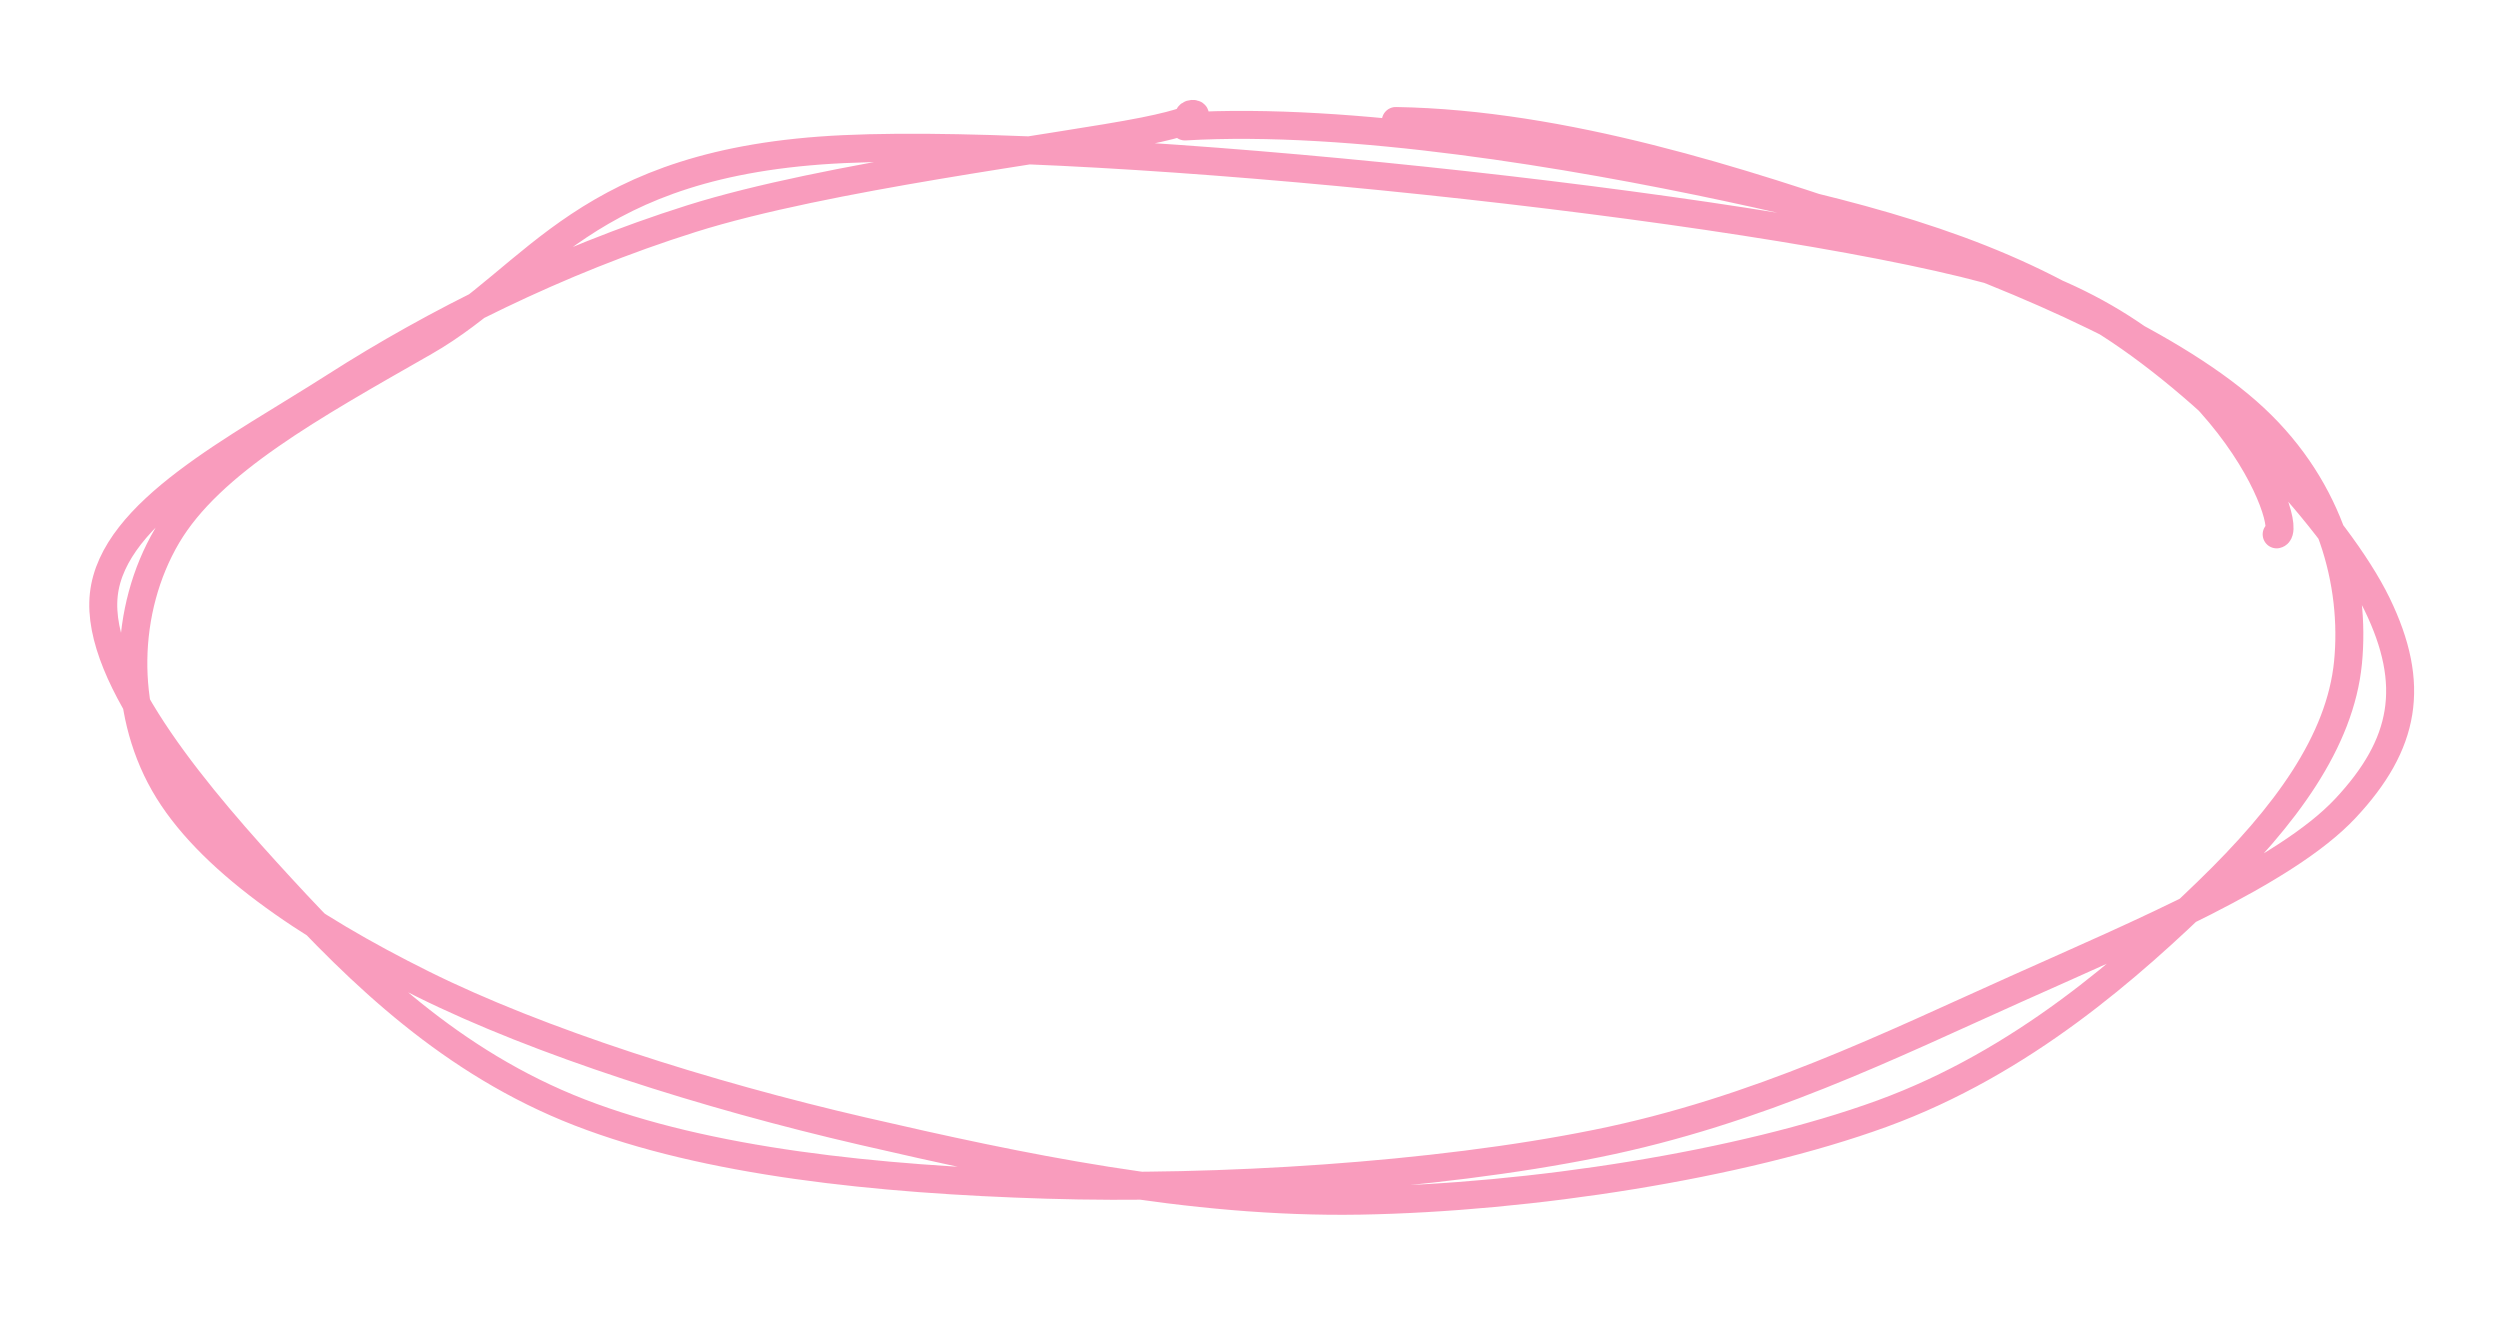<svg version="1.1" xmlns="http://www.w3.org/2000/svg" viewBox="0 0 178.716 94.312" width="536.147" height="282.936"><!-- svg-source:excalidraw --><defs><style class="style-fonts">
      </style></defs><g stroke-opacity="0.8" fill-opacity="0.8" stroke-linecap="round" transform="translate(10 10) rotate(0 79.358 37.156)"><path d="M89.78 -1.35 C101.8 -1.15, 114.56 2.99, 124.79 6.53 C135.02 10.07, 145.65 14.75, 151.16 19.89 C156.67 25.03, 158.4 31.74, 157.85 37.37 C157.29 43.01, 153.39 48.33, 147.84 53.7 C142.29 59.07, 134.65 65.92, 124.54 69.61 C114.44 73.29, 99.37 75.62, 87.23 75.83 C75.08 76.04, 62.84 73.44, 51.67 70.86 C40.5 68.28, 28.53 64.48, 20.21 60.34 C11.89 56.21, 4.78 51.37, 1.74 46.03 C-1.31 40.69, -1.16 33.58, 1.94 28.31 C5.05 23.04, 12.3 19.04, 20.37 14.43 C28.43 9.82, 31.7 1.52, 50.32 0.66 C68.93 -0.2, 115.01 4.66, 132.08 9.25 C149.15 13.84, 154.09 27.95, 152.75 28.2 M74.71 -0.96 C86.55 -1.66, 102.41 1.03, 113.42 3.38 C124.44 5.73, 133.05 8.19, 140.8 13.16 C148.55 18.13, 157.11 27.4, 159.92 33.17 C162.73 38.95, 161.96 43.2, 157.66 47.79 C153.36 52.38, 143.04 56.7, 134.12 60.7 C125.2 64.69, 115.69 69.42, 104.13 71.75 C92.58 74.09, 76.92 75.07, 64.8 74.69 C52.69 74.32, 40.55 73.06, 31.43 69.52 C22.31 65.98, 15.76 59.62, 10.09 53.45 C4.42 47.29, -3.23 38.48, -2.58 32.51 C-1.93 26.53, 6.97 22.09, 13.97 17.61 C20.97 13.13, 29.79 8.67, 39.43 5.63 C49.07 2.59, 65.85 0.57, 71.79 -0.62 C77.73 -1.81, 74.47 -2.21, 75.06 -1.52" stroke="#f783ac" stroke-width="2" fill="none"></path></g></svg>